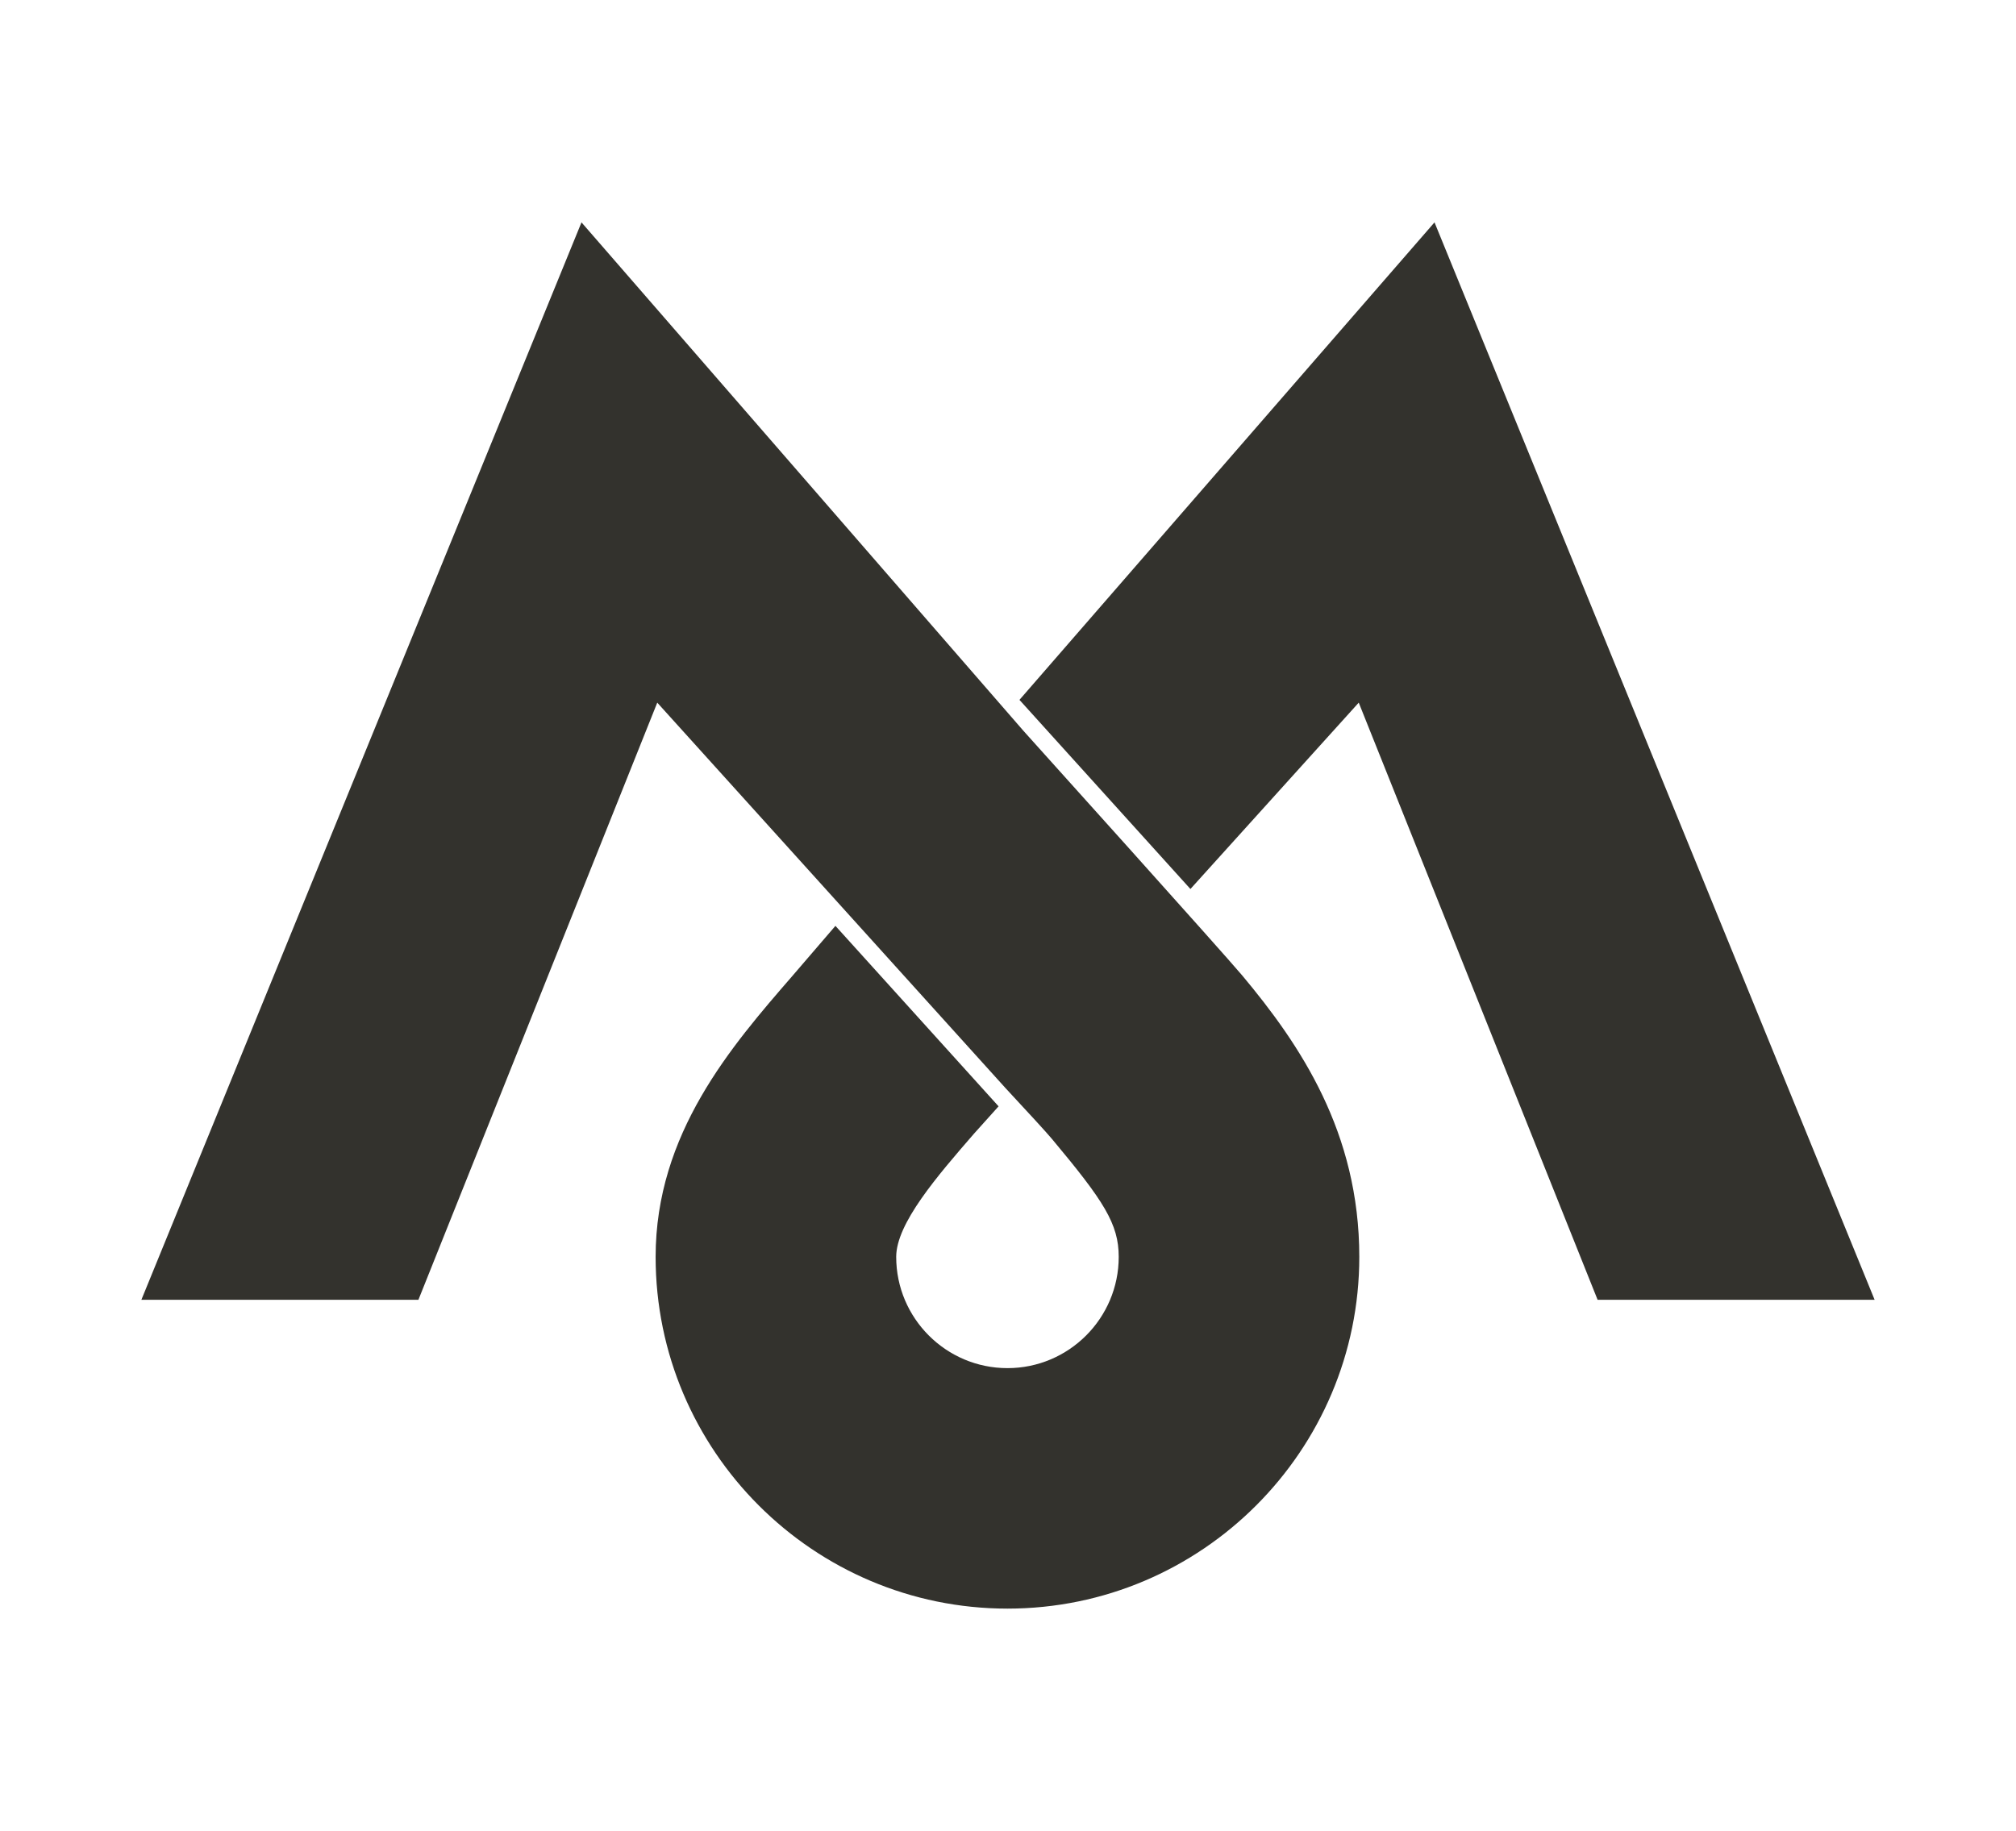 <?xml version="1.0" encoding="utf-8"?>
<!-- Generator: Adobe Illustrator 17.0.0, SVG Export Plug-In . SVG Version: 6.00 Build 0)  -->
<!DOCTYPE svg PUBLIC "-//W3C//DTD SVG 1.1//EN" "http://www.w3.org/Graphics/SVG/1.1/DTD/svg11.dtd">
<svg version="1.1" id="Capa_1" xmlns="http://www.w3.org/2000/svg" xmlns:xlink="http://www.w3.org/1999/xlink" x="0px" y="0px"
	 width="123.403px" height="112.099px" viewBox="0 0 123.403 112.099" enable-background="new 0 0 123.403 112.099"
	 xml:space="preserve">
<g>
	<g>
		<path fill="#33322D" d="M76.05,59.734c-1.177-1.405-12.853-14.381-13.393-14.979L35.594,13.614L8.654,79.577h16.958l14.62-36.559
			l21.304,23.584c1.407,1.514,2.522,2.726,2.869,3.143c3.155,3.776,4.074,5.181,4.074,7.204c0,3.757-3.055,6.812-6.809,6.812
			c-3.757,0-6.812-3.055-6.812-6.812c0-2.051,2.527-4.964,4.759-7.538l1.508-1.678l-9.987-11.049l-2.639,3.071
			c-3.726,4.297-8.367,9.639-8.367,17.194c0,11.874,9.661,21.535,21.538,21.535c11.874,0,21.535-9.661,21.535-21.535
			C83.204,69.323,79.587,63.967,76.05,59.734z"/>
		<g>
			<polygon fill="#33322D" points="87.809,13.614 62.403,42.848 72.868,54.427 83.171,43.018 97.792,79.577 114.749,79.577 			"/>
		</g>
	</g>
</g>
</svg>
